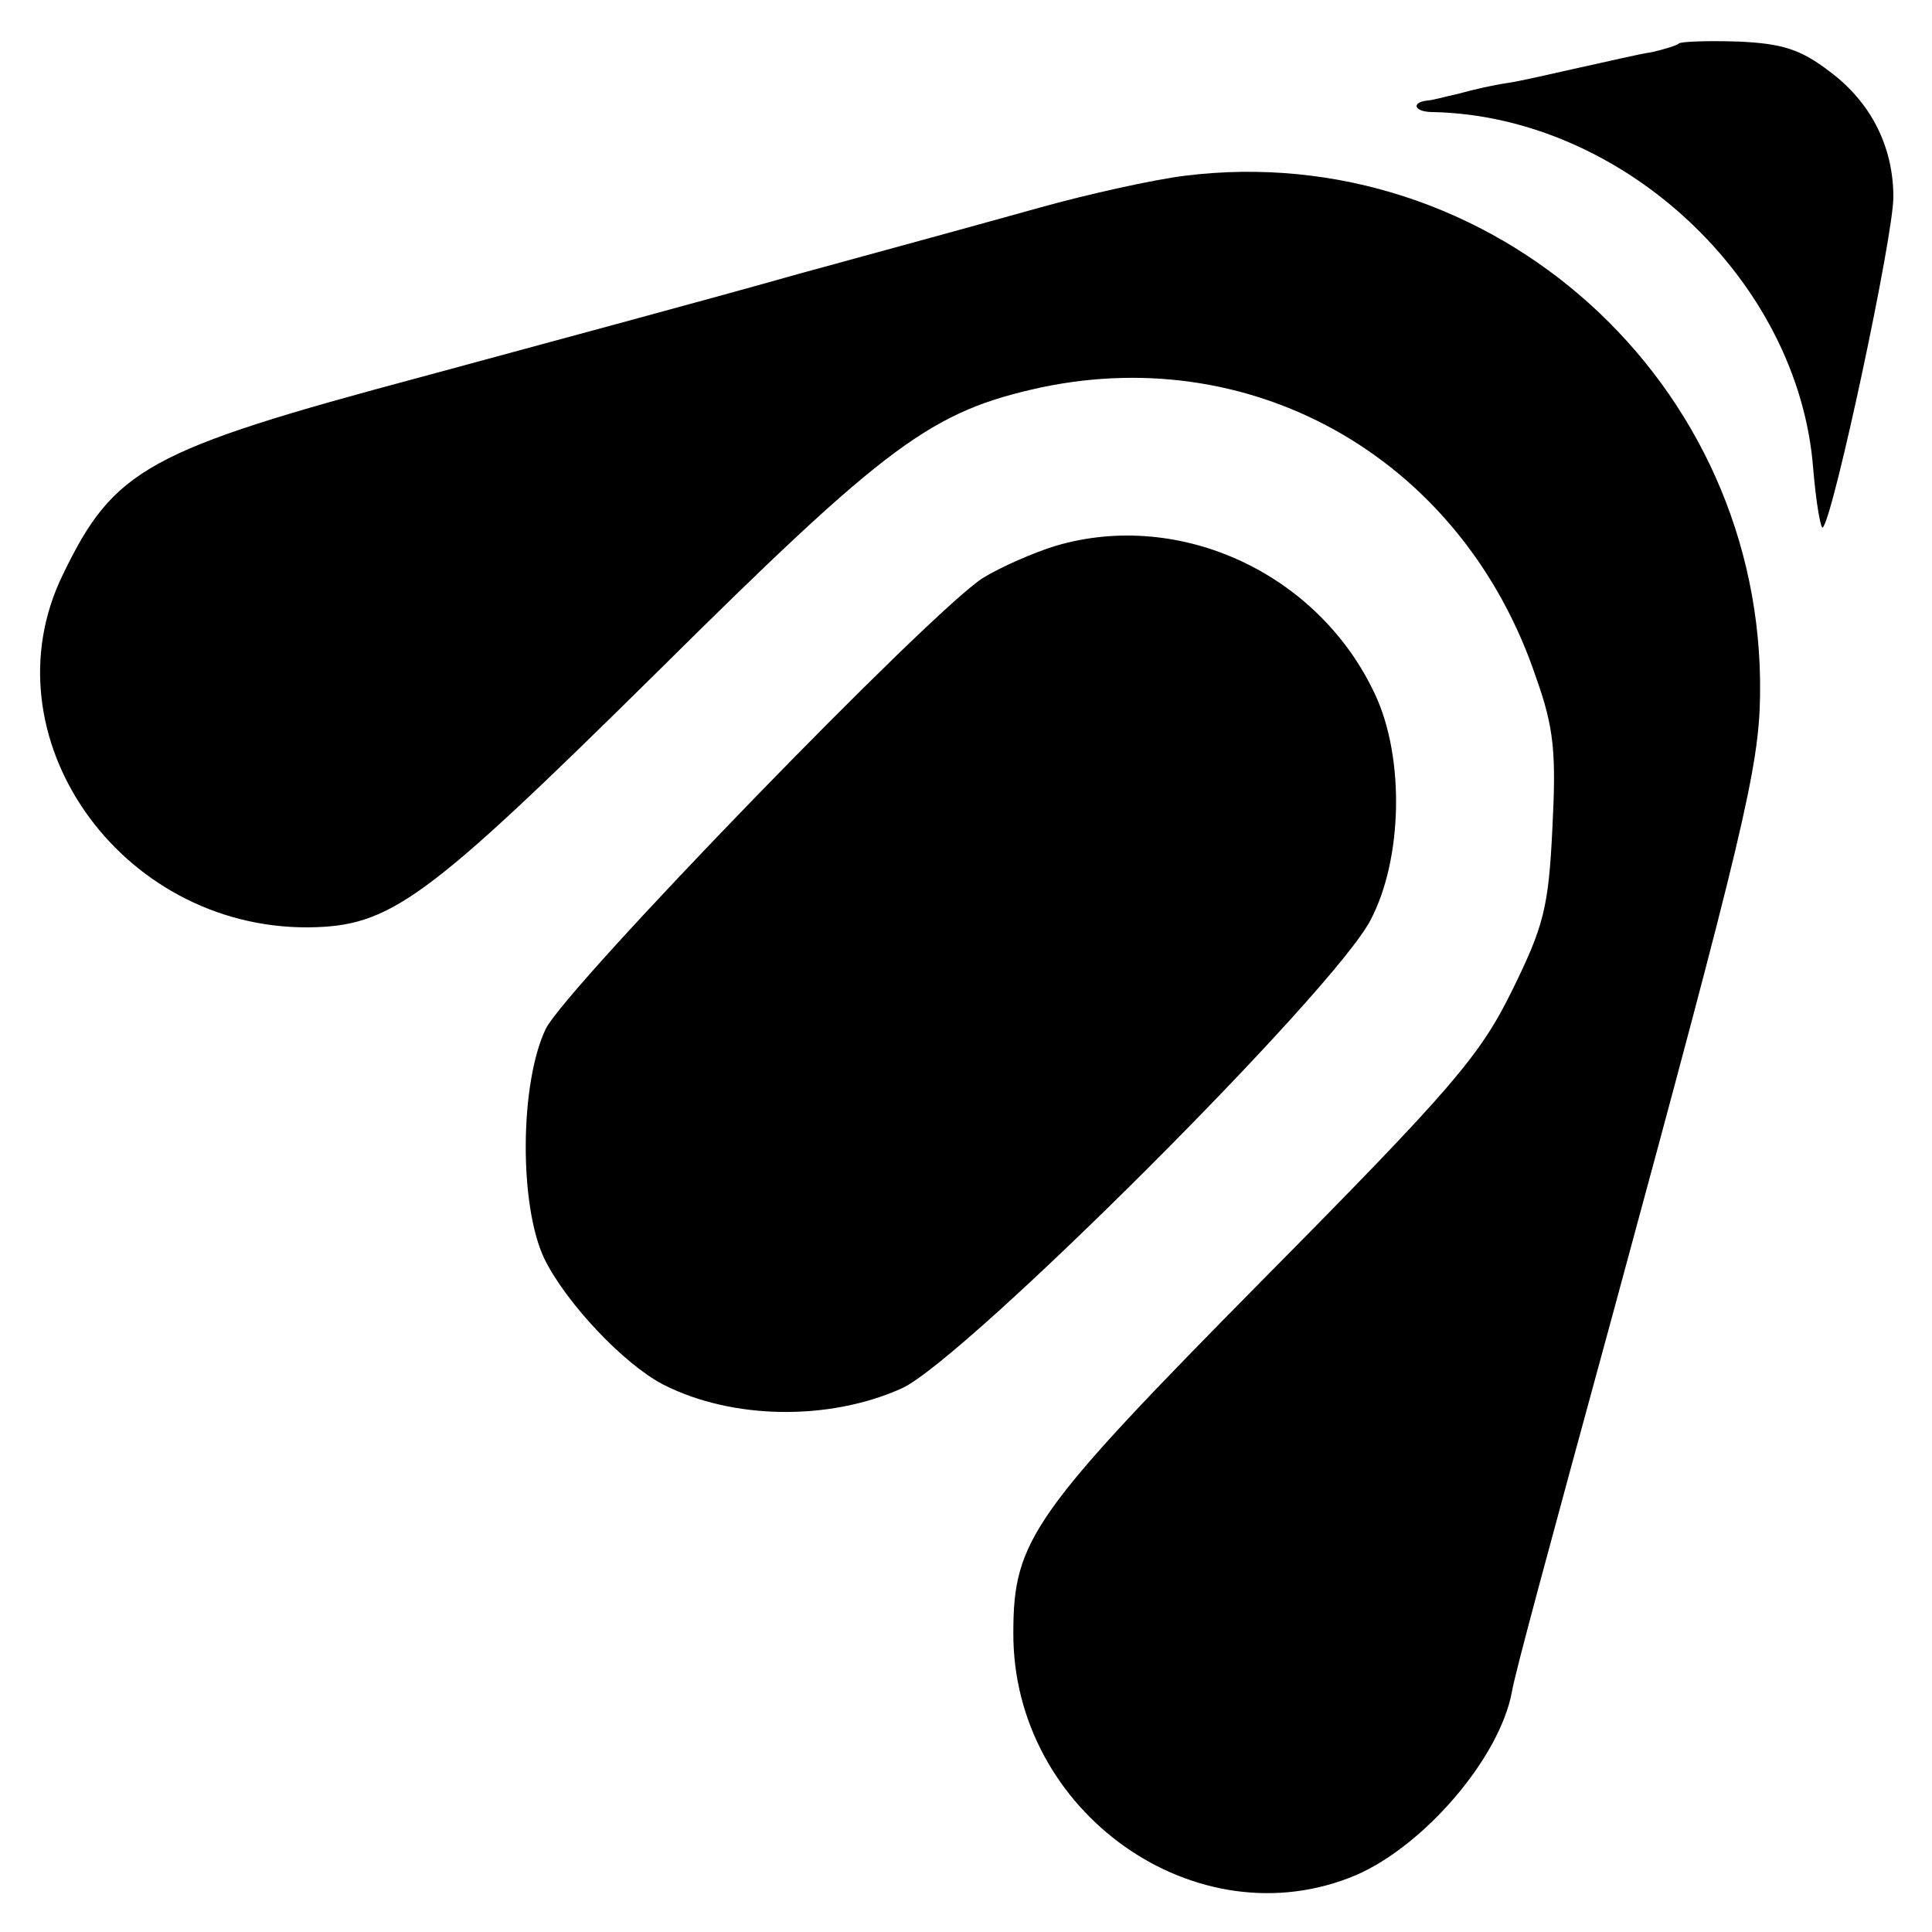 <?xml version="1.0" standalone="no"?>
<!DOCTYPE svg PUBLIC "-//W3C//DTD SVG 20010904//EN"
 "http://www.w3.org/TR/2001/REC-SVG-20010904/DTD/svg10.dtd">
<svg version="1.0" xmlns="http://www.w3.org/2000/svg"
 width="200pt" height="200pt" viewBox="0 0 200 200"
 preserveAspectRatio="xMidYMid meet">
<g transform="translate(0,200) scale(0.1,-0.1)"
fill="#000000" stroke="none">
<path d="M1738 1955 c-2 -2 -15 -6 -28 -9 -14 -2 -47 -10 -75 -16 -27 -6 -61
-14 -75 -16 -14 -2 -36 -7 -50 -11 -14 -3 -28 -7 -32 -7 -18 -2 -14 -12 5 -12
197 -4 379 -174 394 -369 3 -36 8 -64 10 -61 11 11 73 301 73 342 0 52 -23 98
-66 130 -30 23 -49 29 -95 31 -31 1 -59 0 -61 -2z"/>
<path d="M1226 1818 c-32 -4 -100 -19 -150 -33 -50 -14 -163 -45 -251 -69 -88
-25 -263 -72 -388 -106 -284 -76 -319 -95 -372 -205 -81 -166 58 -366 254
-365 85 1 120 26 361 264 240 238 284 270 398 295 224 47 437 -77 512 -300 19
-53 21 -79 17 -157 -4 -82 -9 -101 -42 -168 -33 -67 -62 -101 -256 -297 -240
-243 -260 -271 -260 -367 -1 -186 190 -321 355 -251 71 31 148 121 161 189 3
19 37 144 106 397 133 490 150 560 151 635 5 324 -277 578 -596 538z"/>
<path d="M1093 1435 c-23 -7 -57 -22 -75 -33 -53 -33 -431 -423 -453 -467 -27
-56 -28 -184 -1 -239 23 -46 82 -108 122 -129 72 -37 173 -38 248 -4 66 31
448 412 485 485 33 63 35 167 5 232 -58 126 -202 193 -331 155z"/>
</g>
</svg>
